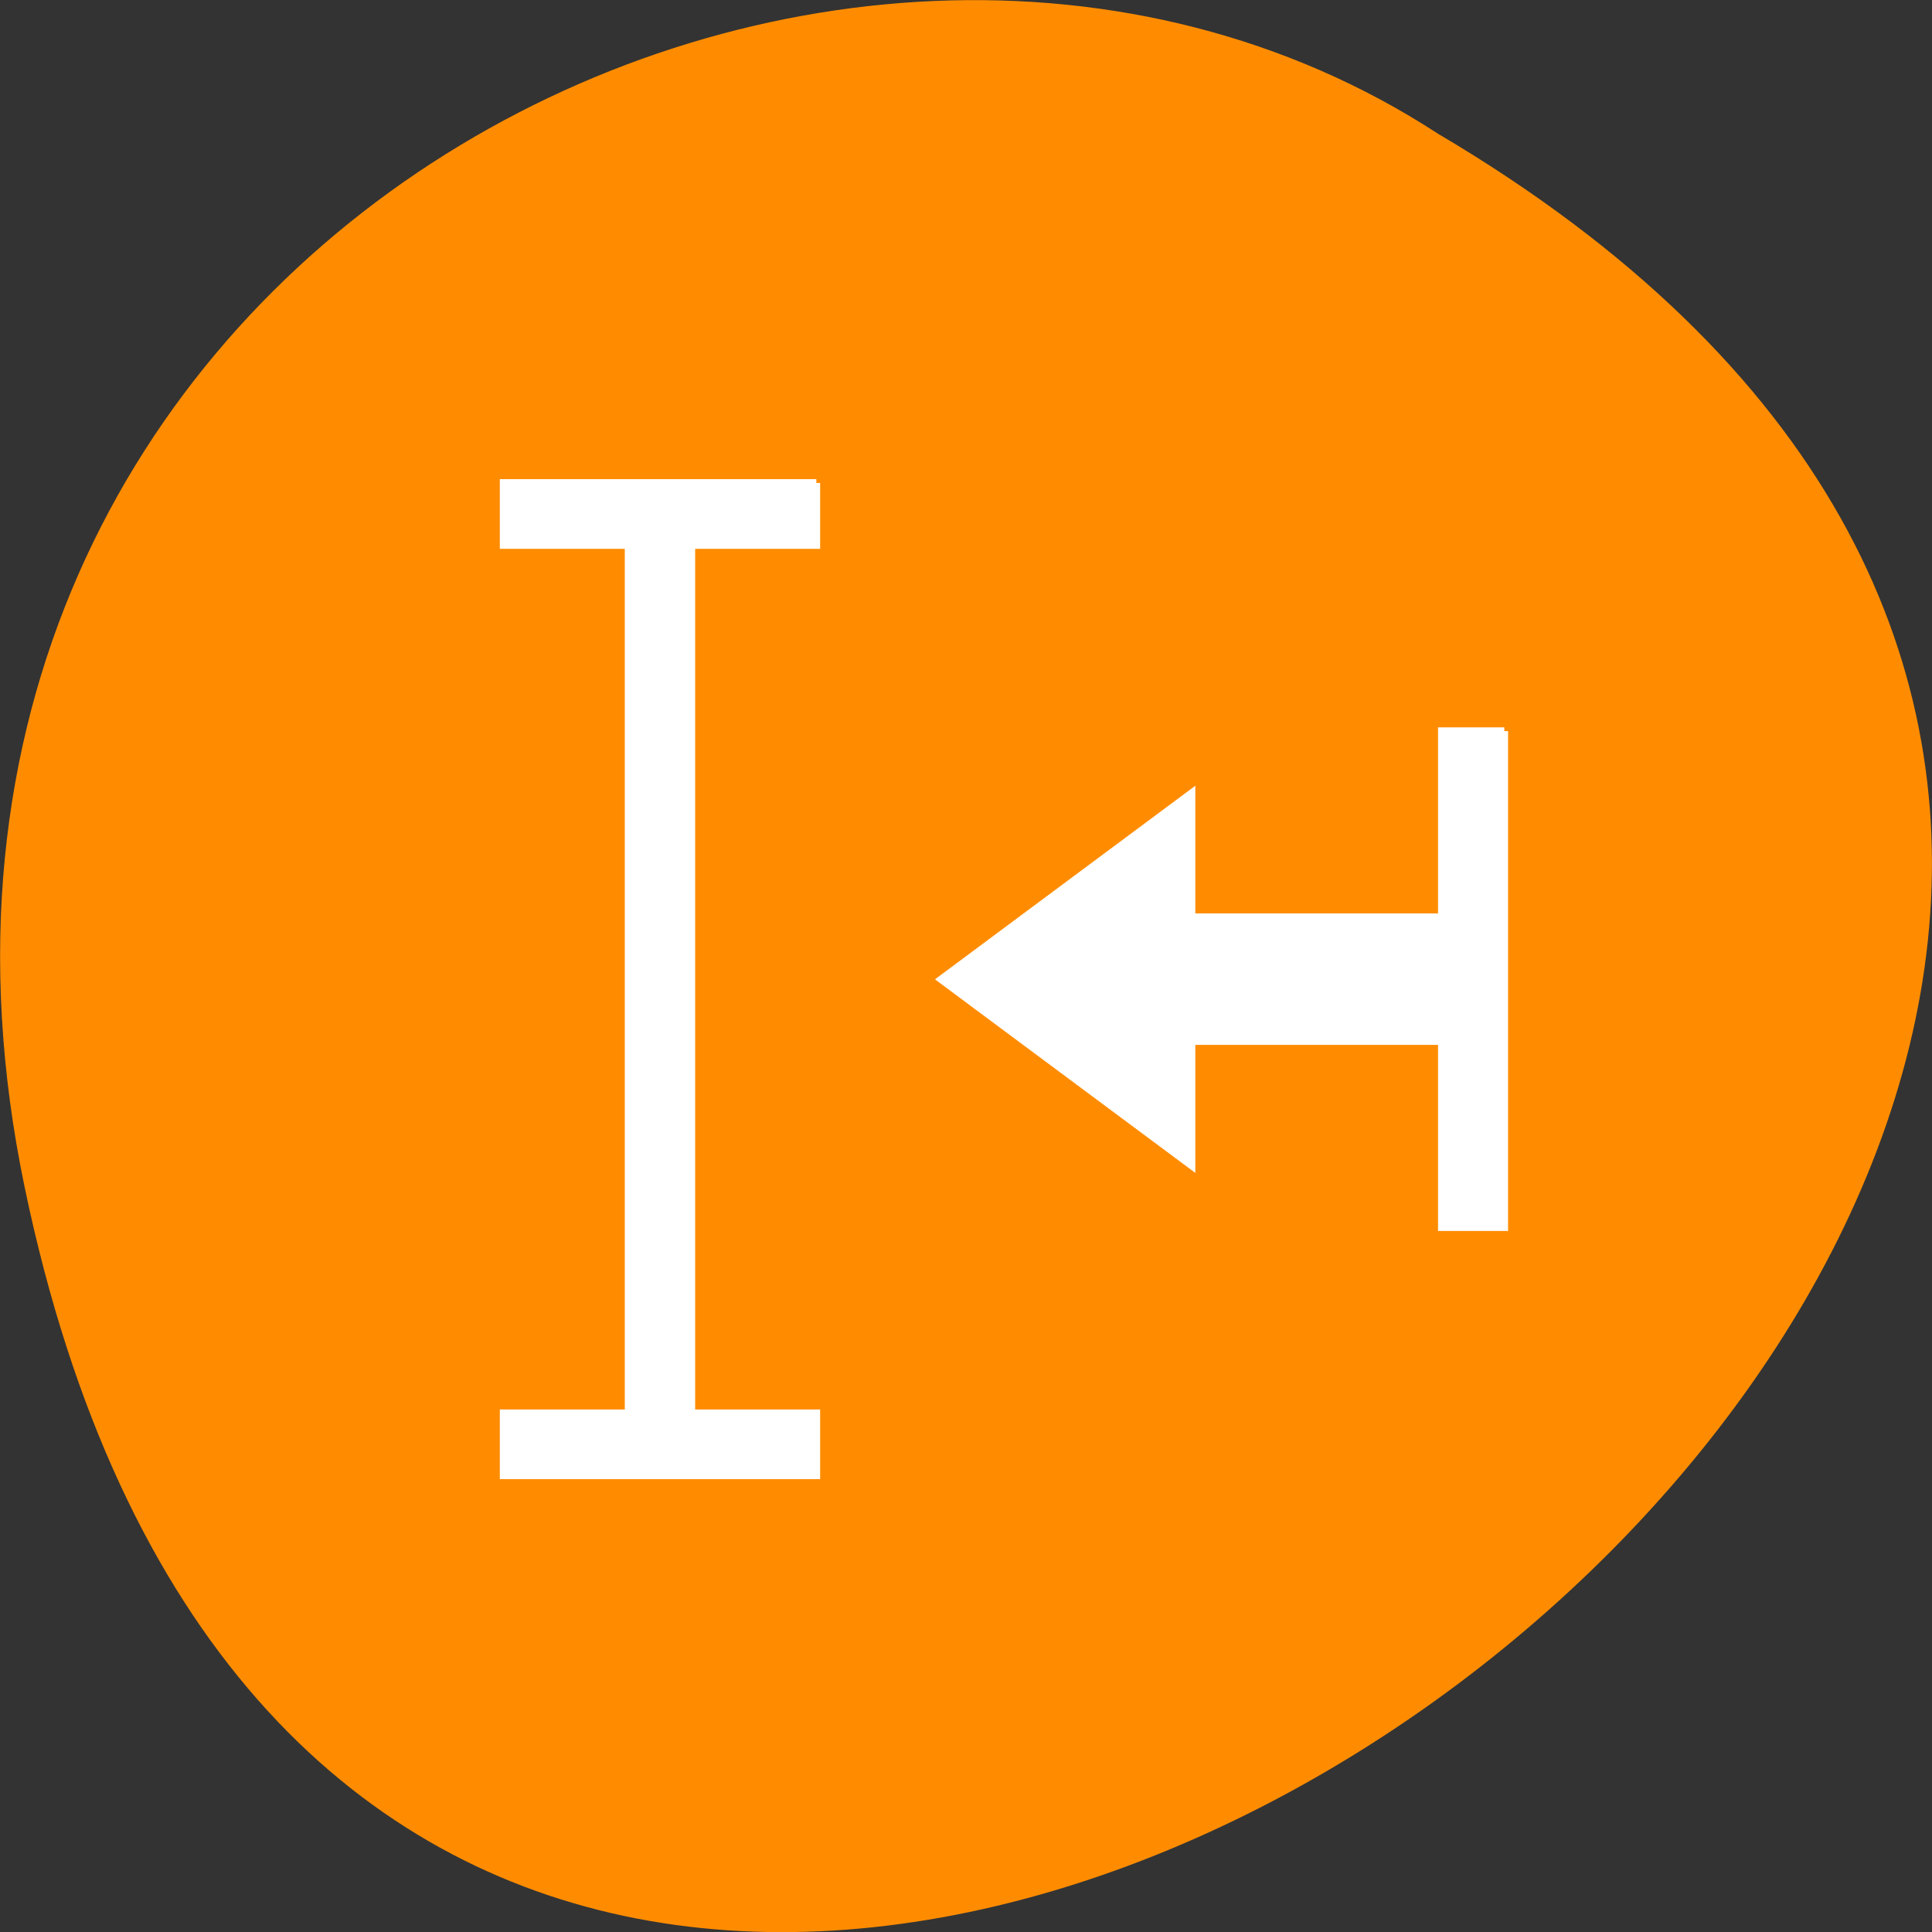 
<svg xmlns="http://www.w3.org/2000/svg" xmlns:xlink="http://www.w3.org/1999/xlink" width="22px" height="22px" viewBox="0 0 22 22" version="1.1">
<rect x="0" y="0" width="22" height="22" fill="#333333" stroke="none"/>
<g id="surface1">
<path style=" stroke:none;fill-rule:nonzero;fill:rgb(100%,54.902%,0%);fill-opacity:1;" d="M 0.281 13.52 C 4.574 34.137 34.125 12 16.375 1.523 C 9.477 -2.969 -1.93 2.914 0.281 13.52 Z M 0.281 13.52 "/>
<path style="fill-rule:nonzero;fill:rgb(100%,100%,100%);fill-opacity:1;stroke-width:1;stroke-linecap:butt;stroke-linejoin:miter;stroke:rgb(100%,100%,100%);stroke-opacity:1;stroke-miterlimit:4;" d="M 108.091 859.724 L 108.091 867.951 L 91.545 867.951 L 91.545 982.905 L 108.091 982.905 L 108.091 991.133 L 66.682 991.133 L 66.682 982.905 L 83.227 982.905 L 83.227 867.951 L 66.682 867.951 L 66.682 859.724 L 108.091 859.724 M 199.182 892.587 L 199.182 958.269 L 190.909 958.269 L 190.909 933.633 L 157.773 933.633 L 157.773 950.087 L 124.636 925.451 L 157.773 900.815 L 157.773 917.224 L 190.909 917.224 L 190.909 892.587 L 199.182 892.587 " transform="matrix(0.086,0,0,0.086,0,-68.437)"/>
</g>
</svg>
